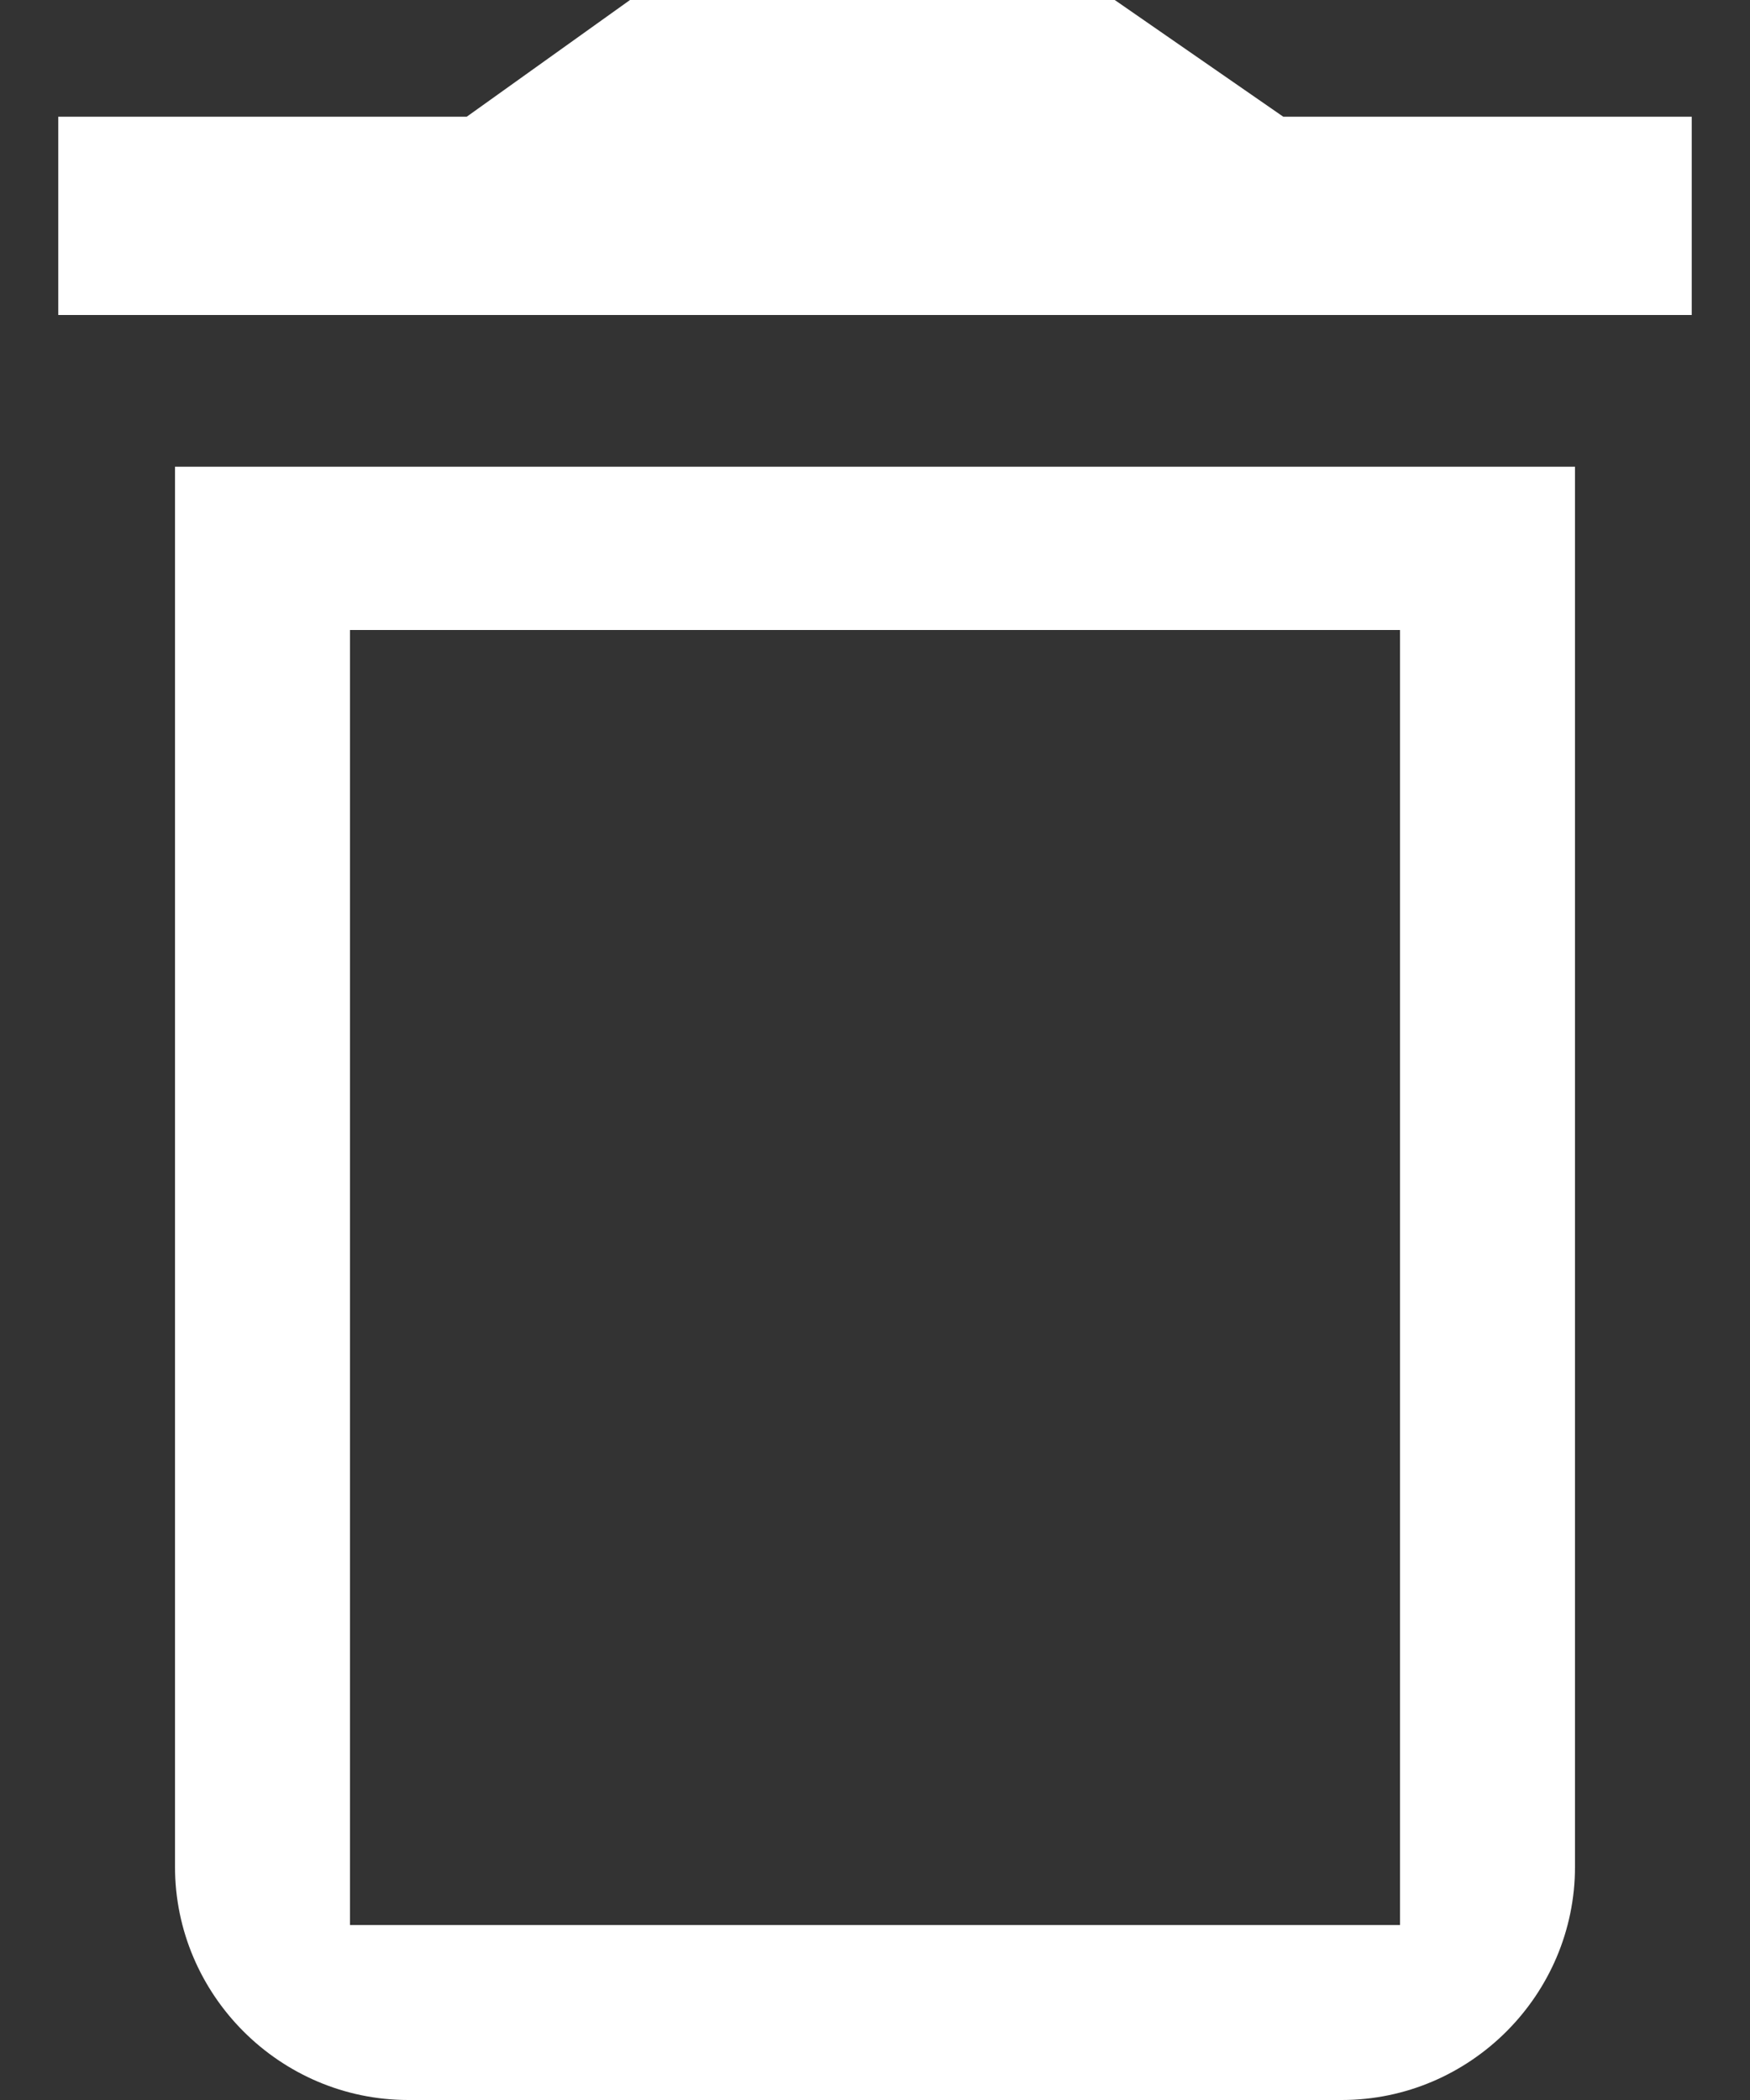 <svg width="10" height="12" viewBox="0 0 10 12" fill="none" xmlns="http://www.w3.org/2000/svg">
<rect x="0" y="0" width="10" height="12" fill="#333333" stroke="none"/>
<path d="M1 10.667C1 11.4 1.6 12 2.333 12H7.667C8.4 12 9 11.4 9 10.667V2.667H1V10.667ZM2 3.6H8V11H2V3.6ZM7.333 0.667L6.37 0H3.6L2.667 0.667H0.333V1.8H9.667V0.667H7.333Z" fill="white"/>
</svg>

